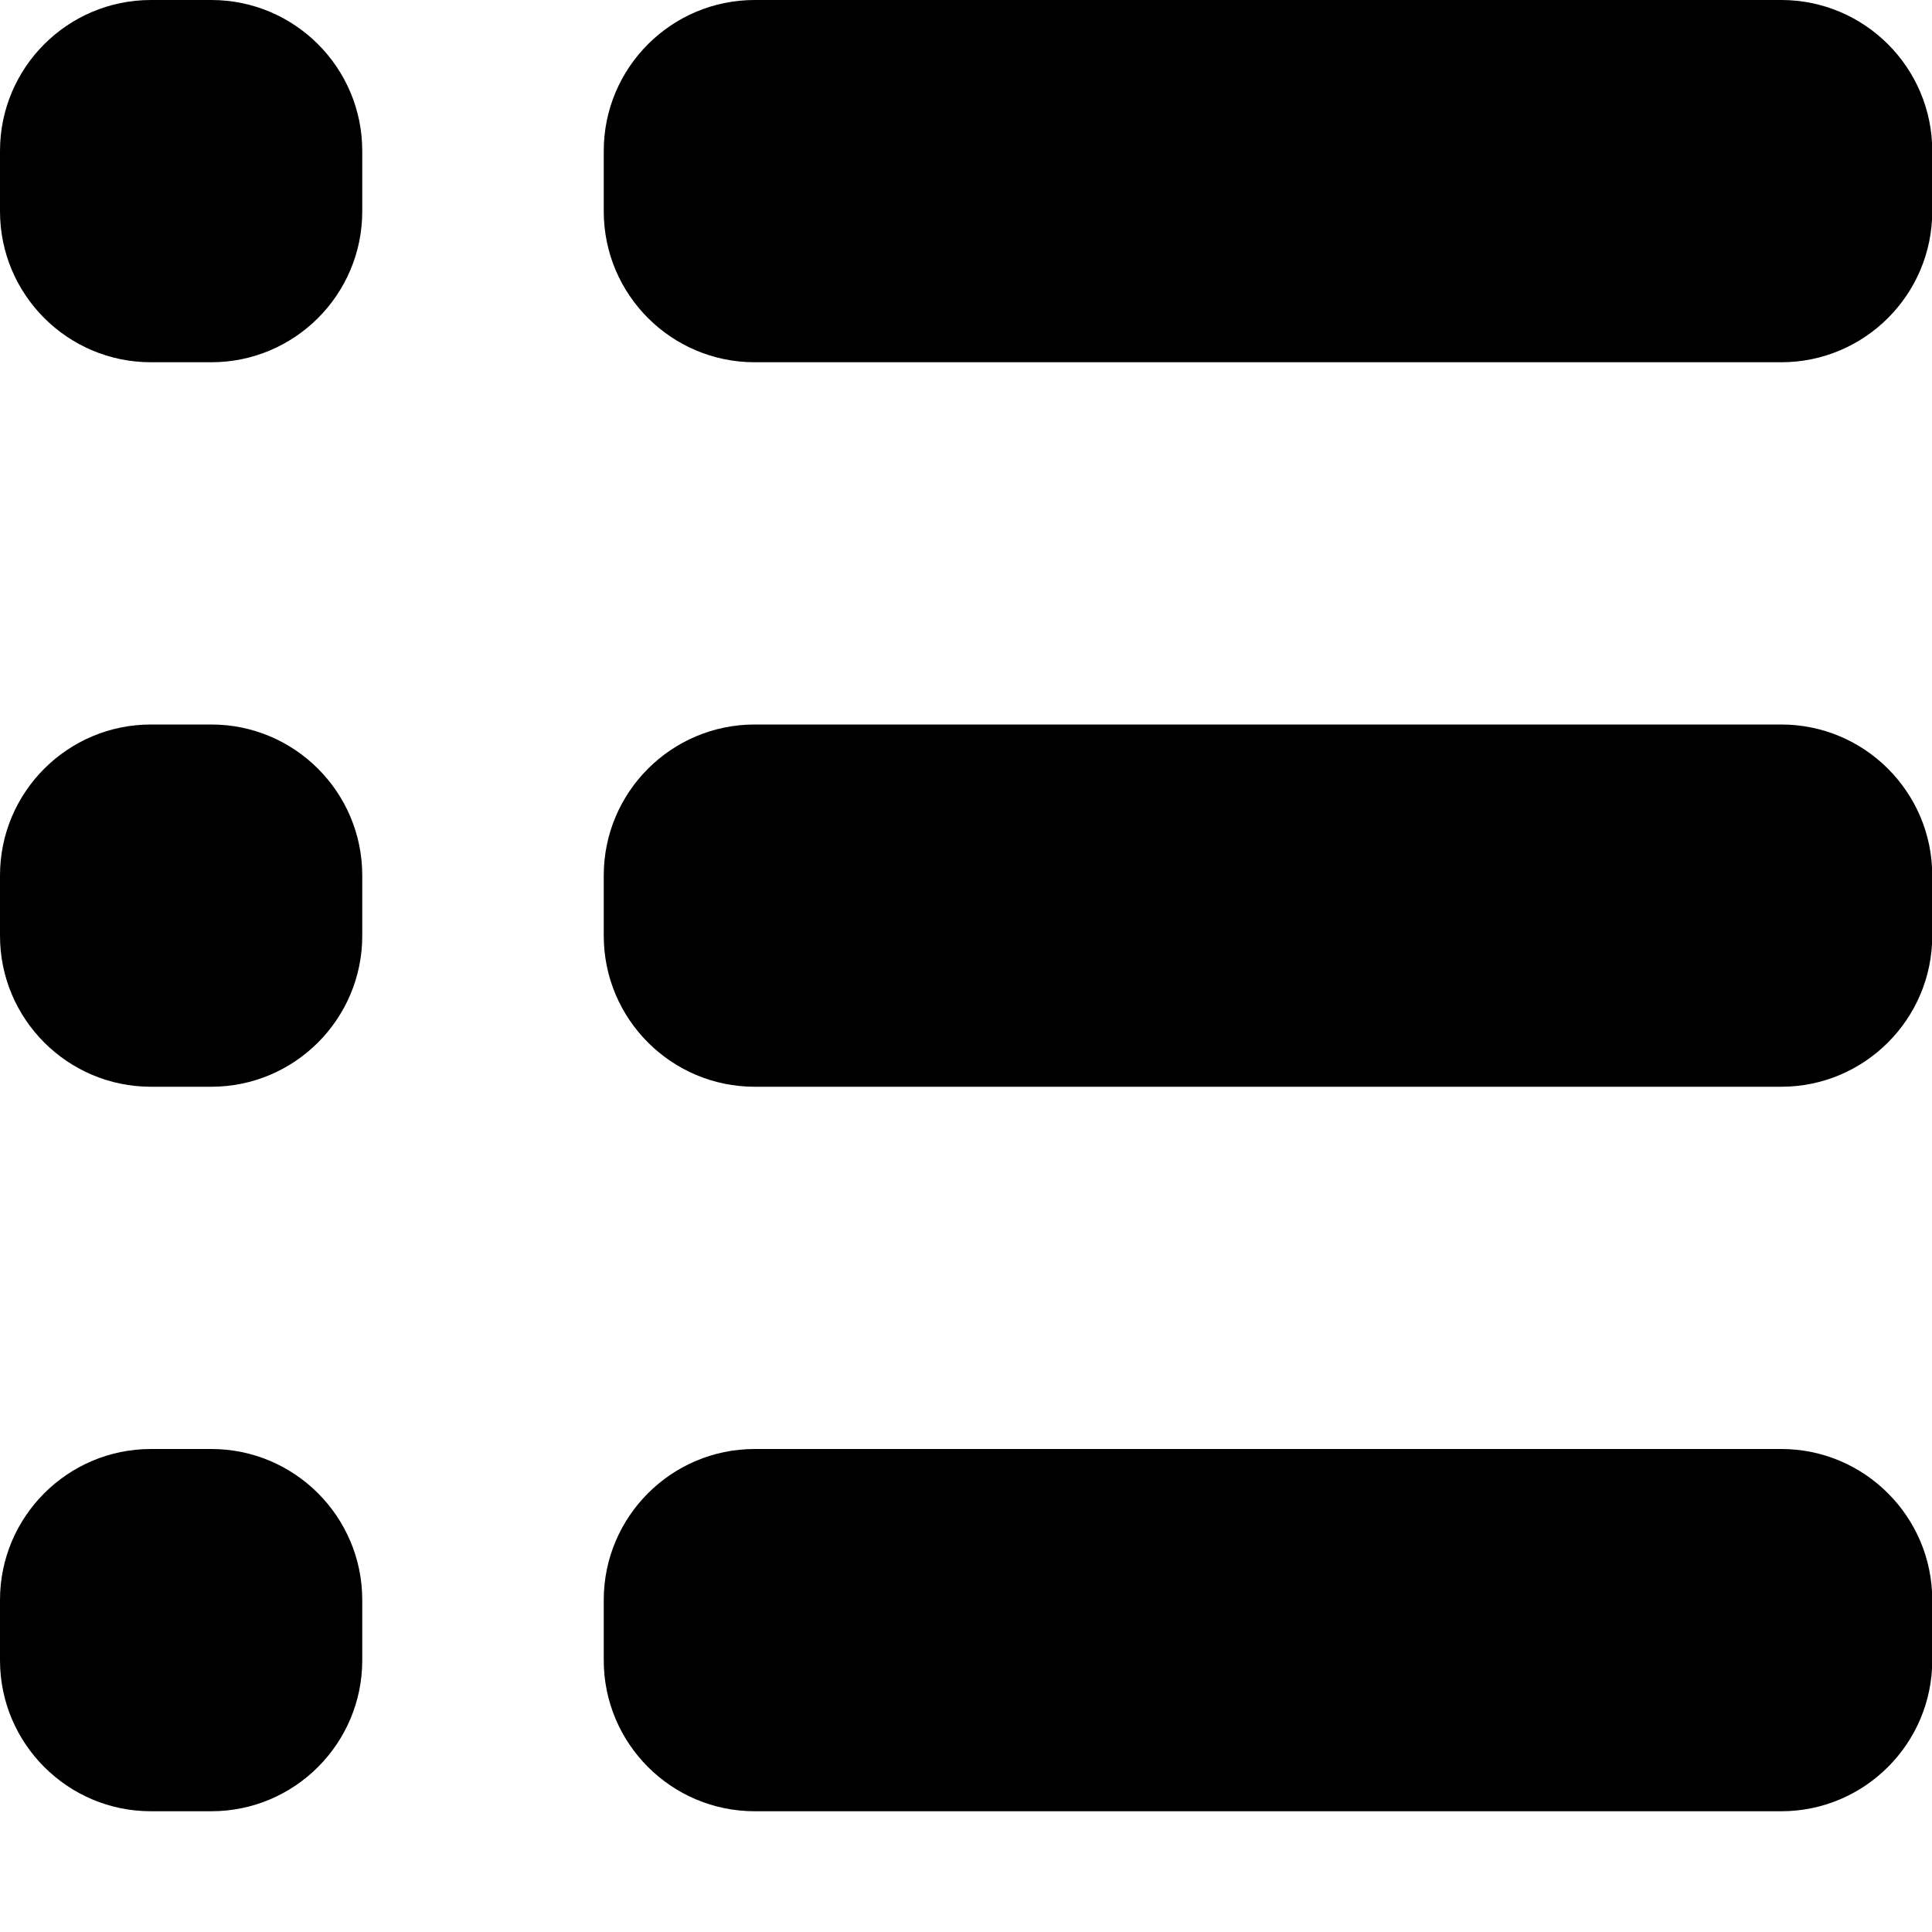 <!-- Generated by IcoMoon.io -->
<svg version="1.1" xmlns="http://www.w3.org/2000/svg" width="32" height="32" viewBox="0 0 32 32">
<title>hamburger-list</title>
<path d="M3.5 0h-1c-1.38 0-2.5 1.12-2.5 2.5v1c0 1.38 1.12 2.5 2.5 2.5h1c1.38 0 2.5-1.12 2.5-2.5v-1c0-1.38-1.12-2.5-2.5-2.5zM29.504 0h-17.004c-1.38 0-2.5 1.12-2.5 2.5v1c0 1.38 1.12 2.5 2.5 2.5h17.004c1.378 0 2.5-1.12 2.5-2.5v-1c0-1.38-1.122-2.5-2.5-2.5zM3.5 12h-1c-1.38 0-2.5 1.12-2.5 2.5v1c0 1.378 1.12 2.5 2.5 2.5h1c1.38 0 2.5-1.122 2.5-2.5v-1c0-1.38-1.12-2.5-2.5-2.5zM29.504 12h-17.004c-1.38 0-2.5 1.12-2.5 2.5v1c0 1.378 1.12 2.5 2.5 2.5h17.004c1.378 0 2.5-1.122 2.5-2.5v-1c0-1.38-1.122-2.5-2.5-2.5zM3.5 24h-1c-1.38 0-2.5 1.122-2.5 2.5v1c0 1.378 1.12 2.5 2.5 2.5h1c1.38 0 2.5-1.122 2.5-2.5v-1c0-1.378-1.12-2.5-2.5-2.5zM29.504 24h-17.004c-1.38 0-2.5 1.122-2.5 2.5v1c0 1.378 1.12 2.5 2.5 2.5h17.004c1.378 0 2.5-1.122 2.5-2.5v-1c0-1.378-1.122-2.5-2.5-2.5z"></path>
</svg>
